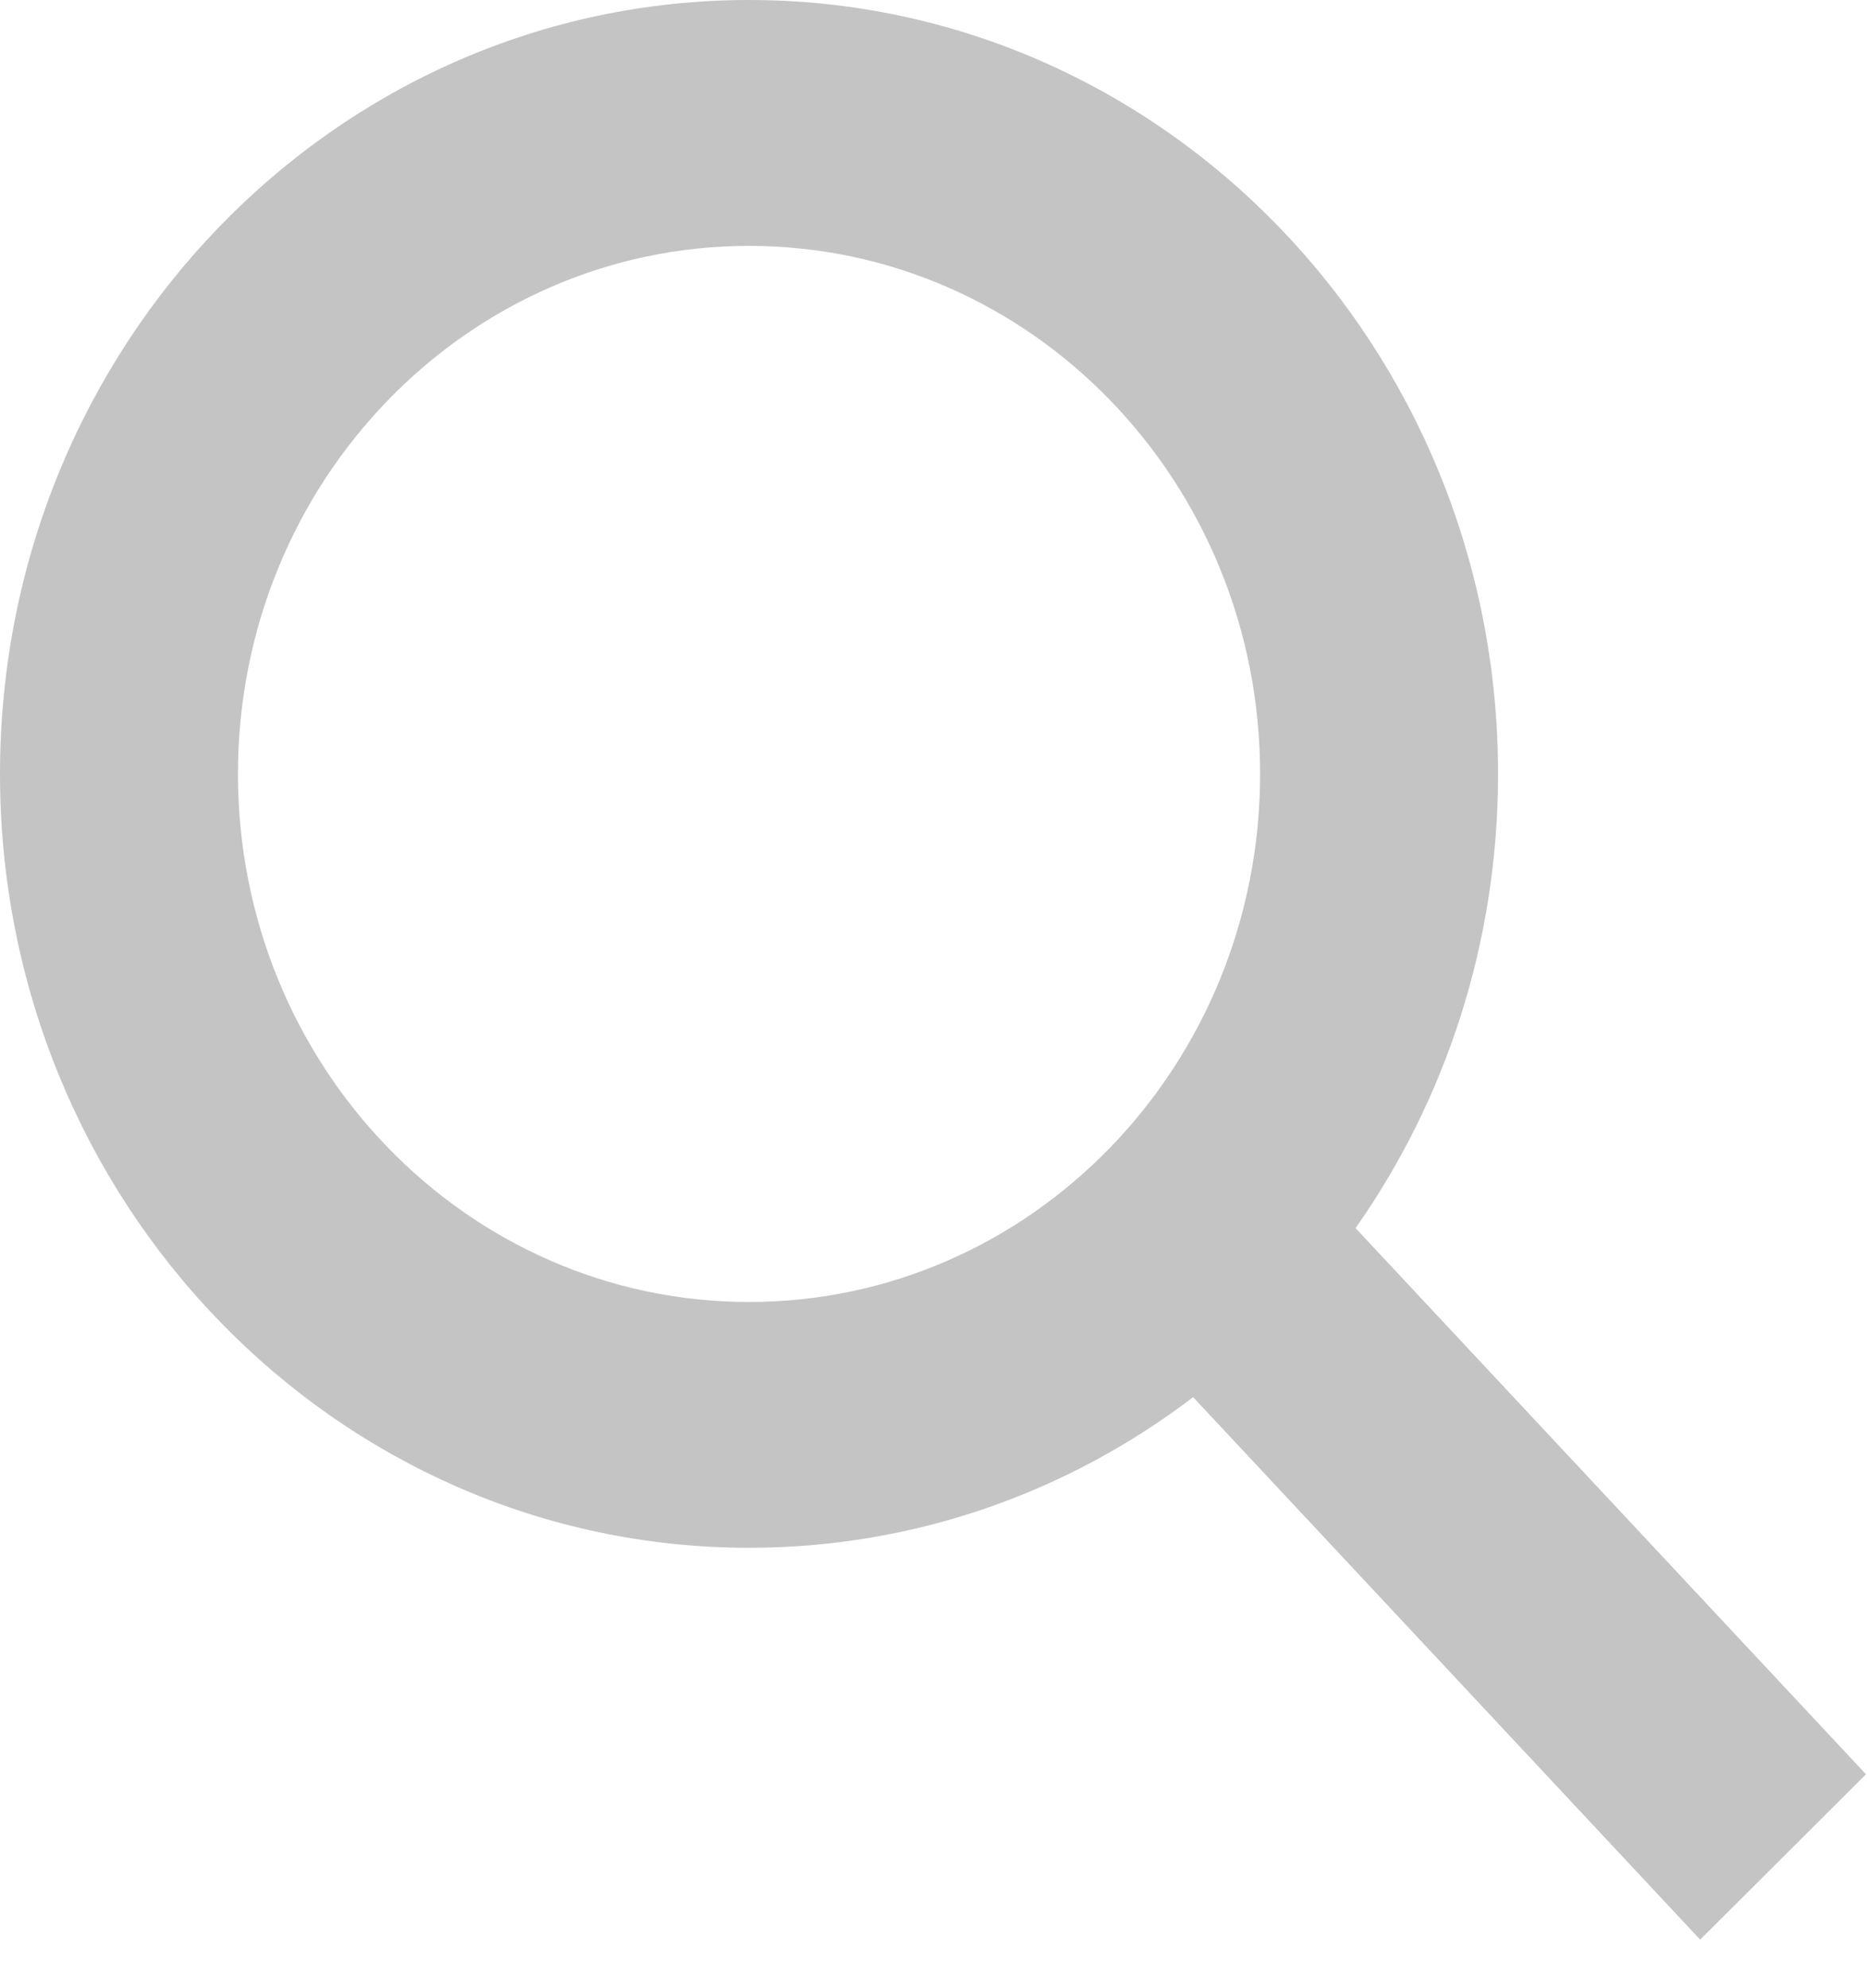 <svg width="31" height="33" viewBox="0 0 31 33" fill="none" xmlns="http://www.w3.org/2000/svg">
<path fill-rule="evenodd" clip-rule="evenodd" d="M22.508 20.384C23.996 18.267 24.874 15.662 24.874 12.845C24.874 5.751 19.306 0 12.437 0C5.568 0 0 5.751 0 12.845C0 19.939 5.568 25.69 12.437 25.69C15.197 25.69 17.748 24.761 19.811 23.19L28.23 32.194L30.983 29.449L22.508 20.384ZM12.437 21.61C7.75 21.61 3.951 17.686 3.951 12.845C3.951 8.005 7.75 4.081 12.437 4.081C17.124 4.081 20.923 8.005 20.923 12.845C20.923 17.686 17.124 21.61 12.437 21.61Z" fill="#C4C4C4"/>
</svg>
